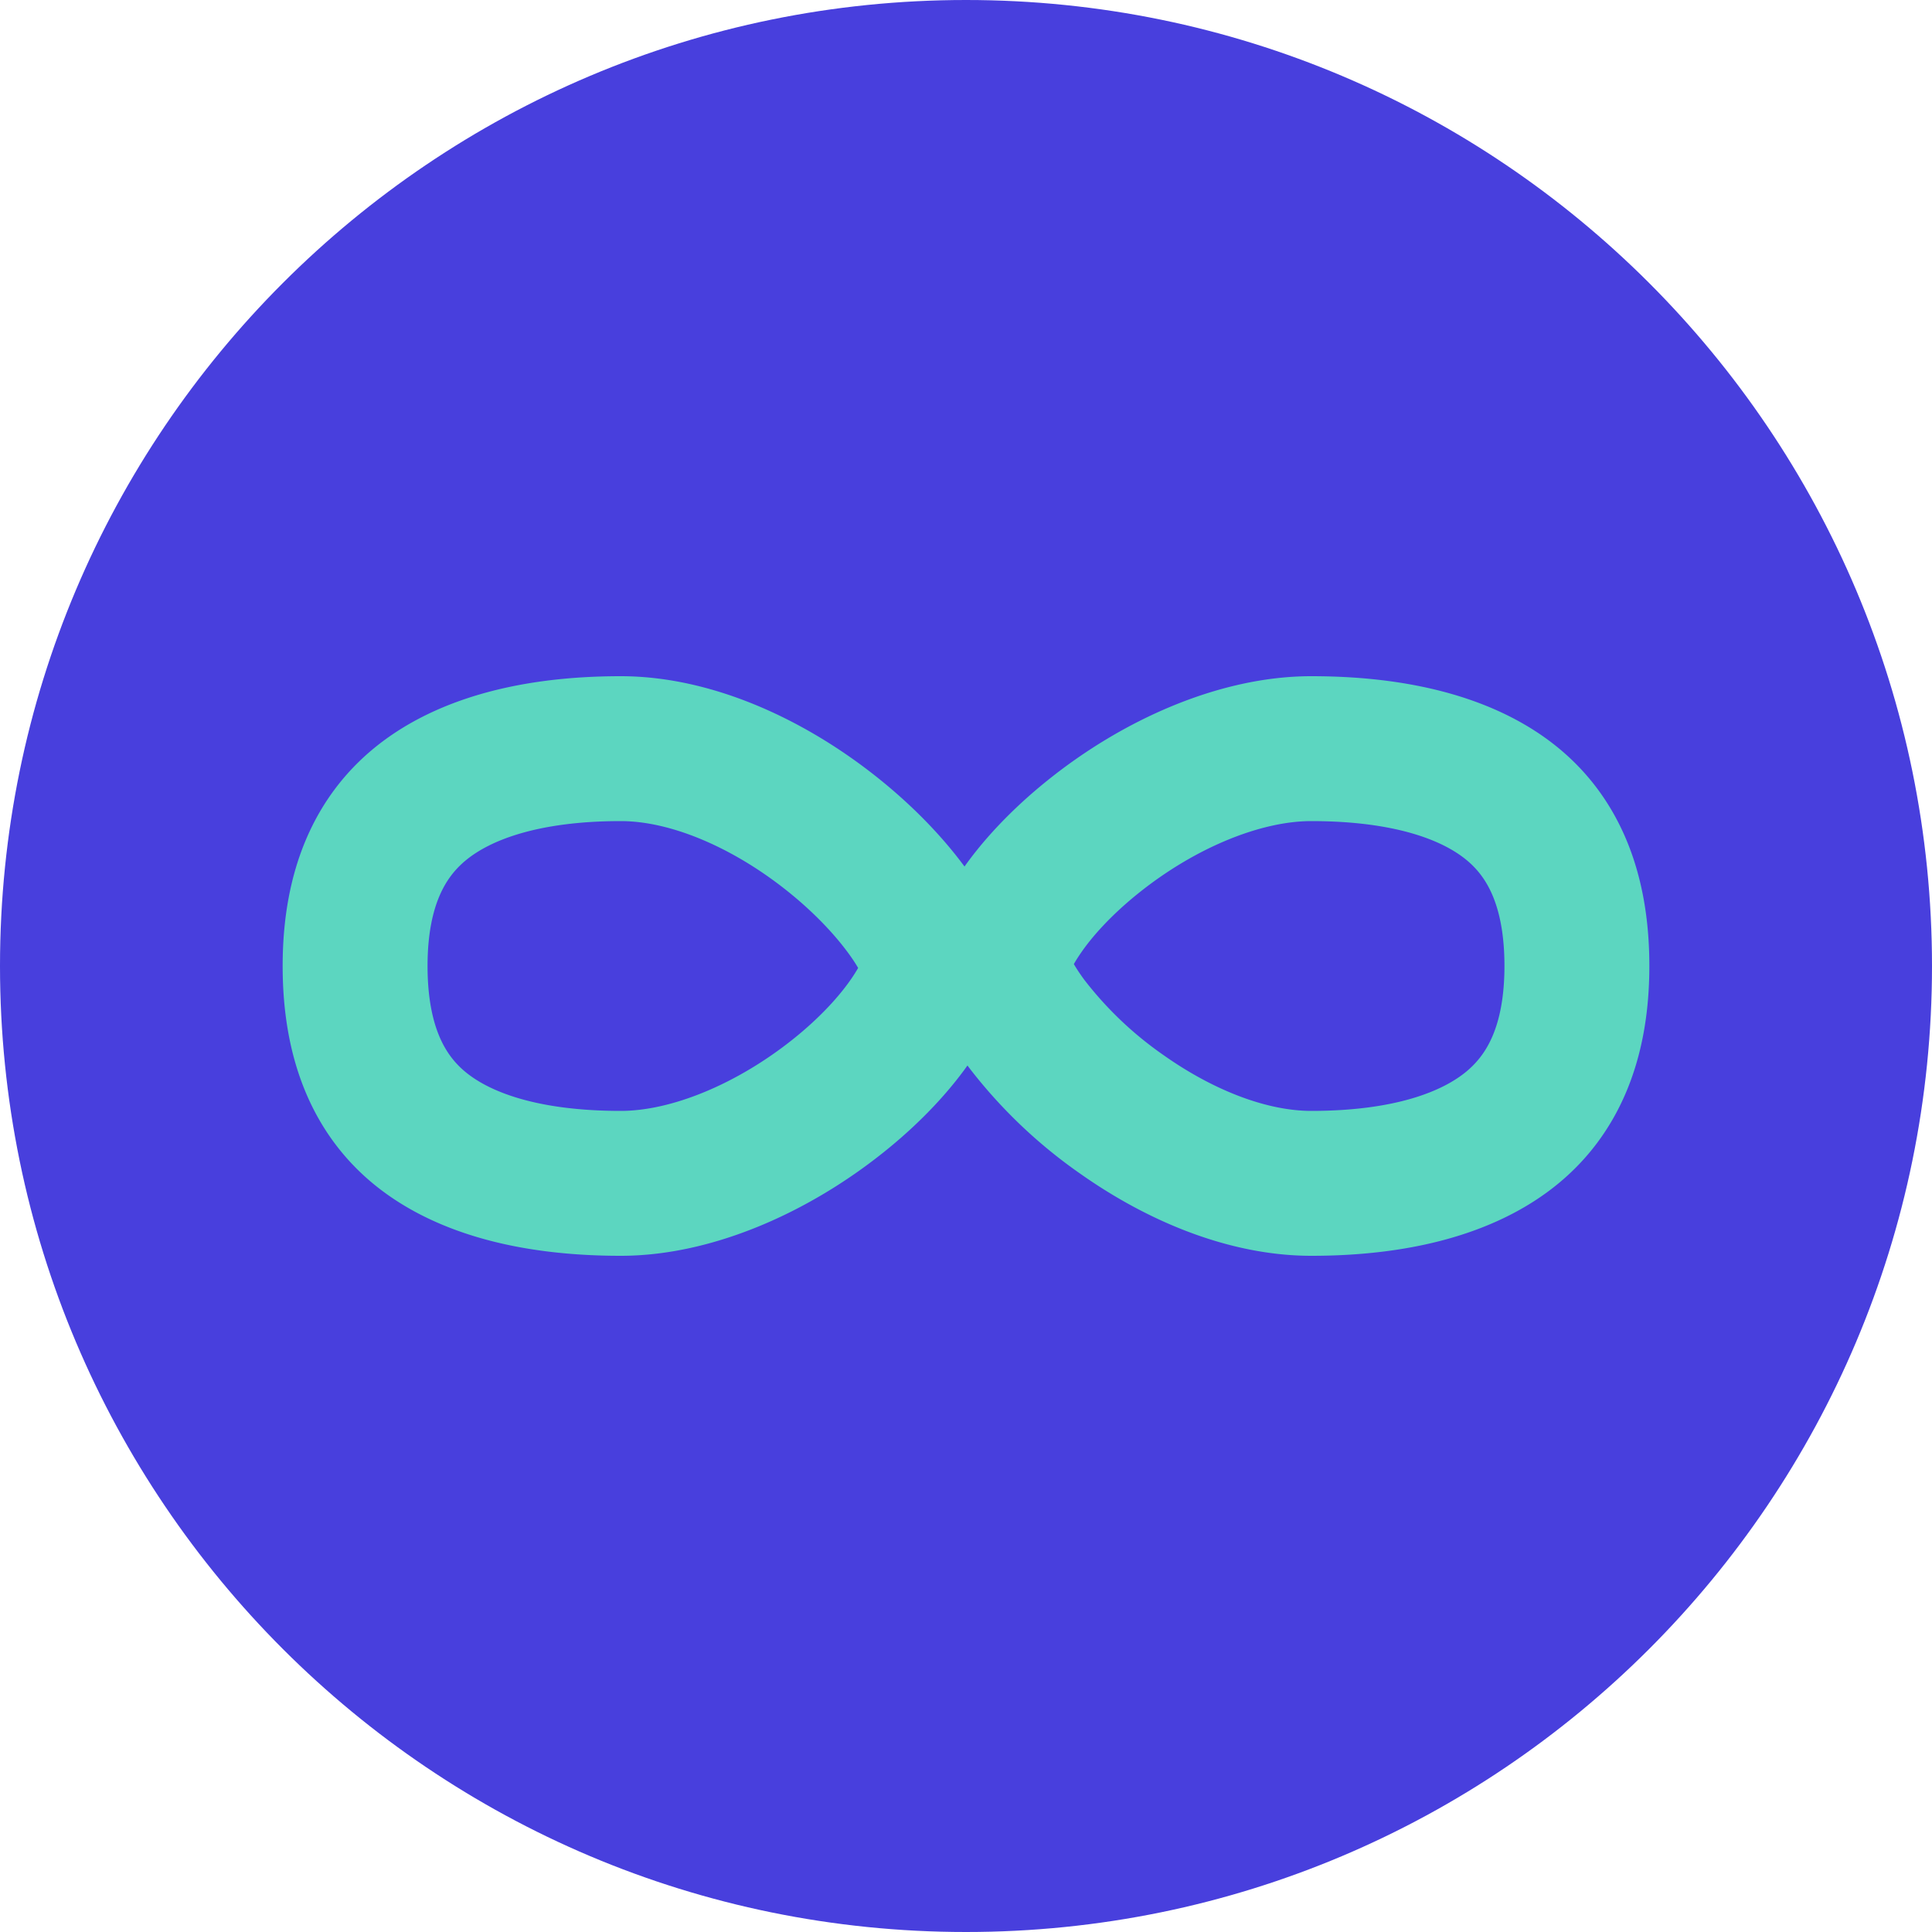 <svg xmlns="http://www.w3.org/2000/svg" width="20" height="20" fill="none"><path fill="#483FDD" d="M10 20c5.523 0 10-4.477 10-10S15.523 0 10 0 0 4.477 0 10s4.477 10 10 10Z"/><path stroke="#5CD6C0" stroke-width="1.5" d="M16.324 10c0 .82-.266 1.34-.668 1.672-.424.35-1.105.578-2.082.578-.643 0-1.34-.277-1.955-.71a4.45 4.45 0 0 1-.992-.944c-.254-.342-.303-.552-.303-.596 0-.074.043-.256.227-.53.174-.262.437-.546.768-.811.673-.54 1.512-.909 2.255-.909.987 0 1.667.228 2.088.577.398.33.662.85.662 1.673ZM3.676 10c0-.82.266-1.34.668-1.672.424-.35 1.105-.578 2.082-.578.764 0 1.6.393 2.27.951.328.273.589.565.762.824.187.281.218.444.218.475 0 .074-.043.256-.227.53-.174.261-.437.546-.767.81-.674.54-1.513.91-2.256.91-.987 0-1.667-.228-2.088-.577-.398-.33-.662-.85-.662-1.673Z"/></svg>